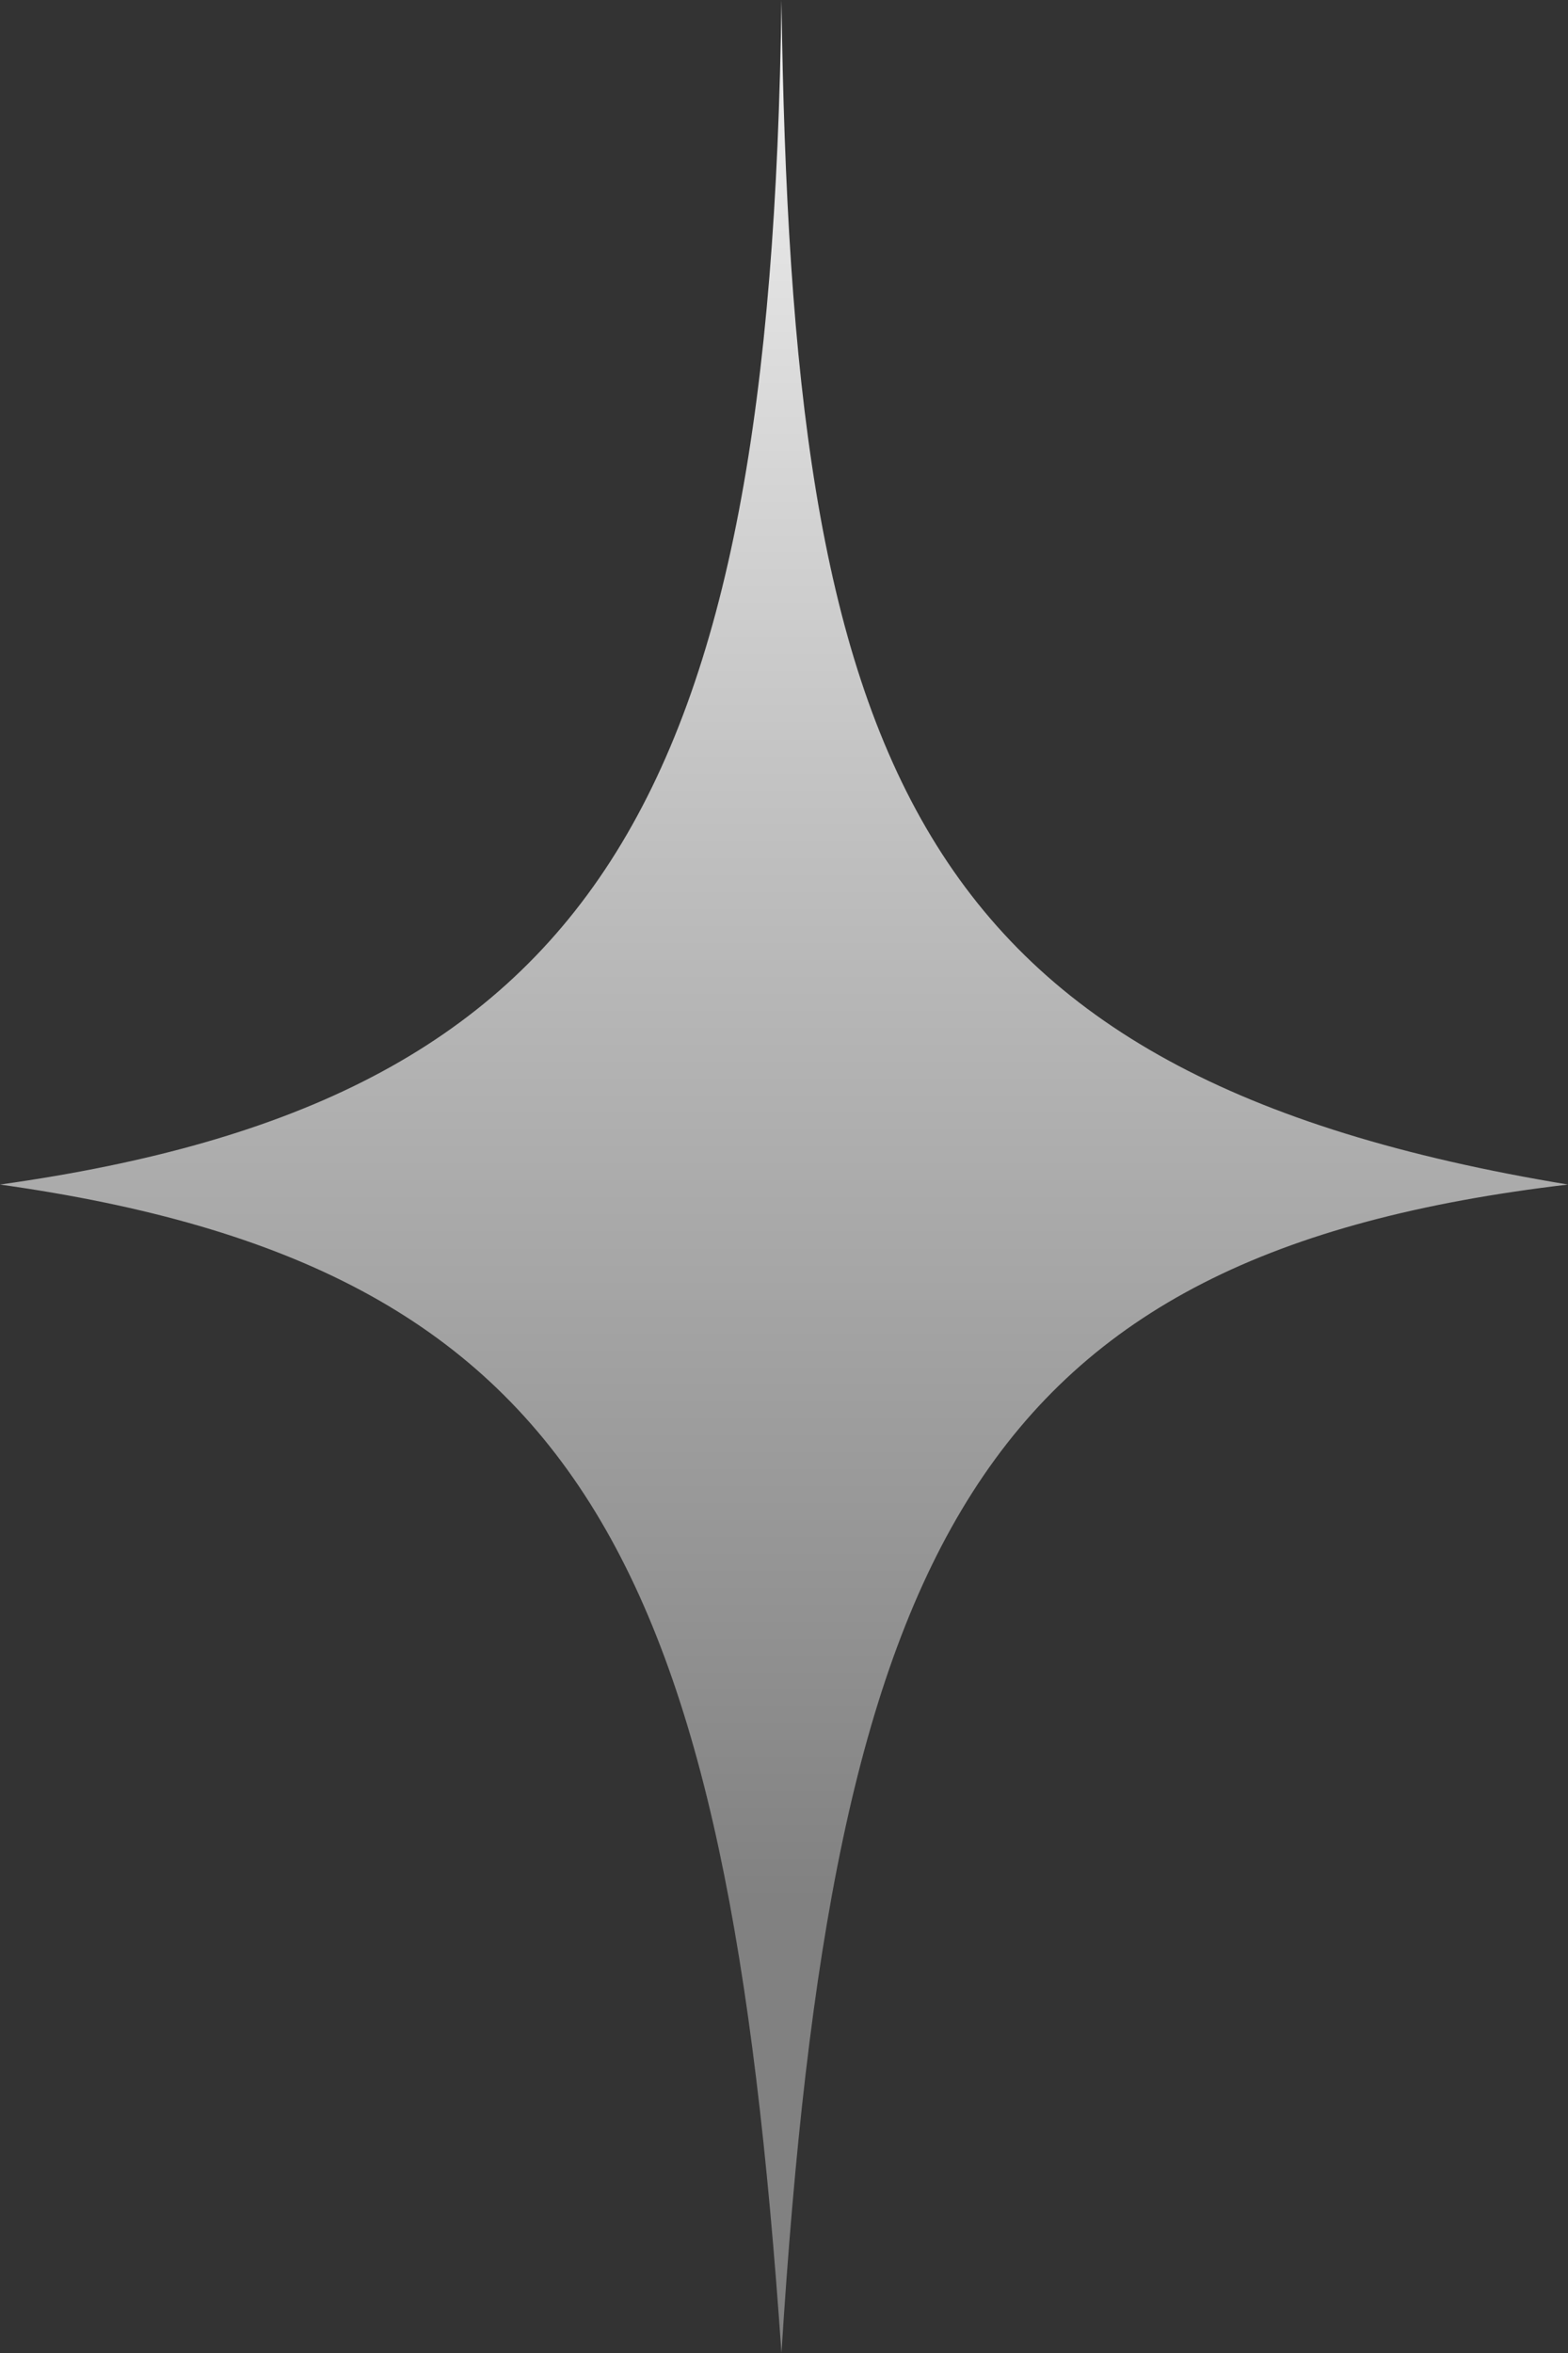 <svg width="8" height="12" viewBox="0 0 8 12" fill="none" xmlns="http://www.w3.org/2000/svg">
<rect x="0" y="0" width="8" height="12" fill="#333333" stroke="none"/>
<path d="M3.987 0C3.934 4.083 3.043 5.615 0 6.041C2.988 6.461 3.709 7.968 3.987 12C4.246 7.884 4.99 6.396 8 6.041C4.637 5.485 4.039 3.881 3.987 0Z" fill="url(#paint0_linear_0_6)"/>
<defs>
<linearGradient id="paint0_linear_0_6" x1="4.056" y1="-3.47613e-09" x2="4.056" y2="9.702" gradientUnits="userSpaceOnUse">
<stop stop-color="#F1F1F1"/>
<stop offset="1" stop-color="#818181"/>
</linearGradient>
</defs>
</svg>
